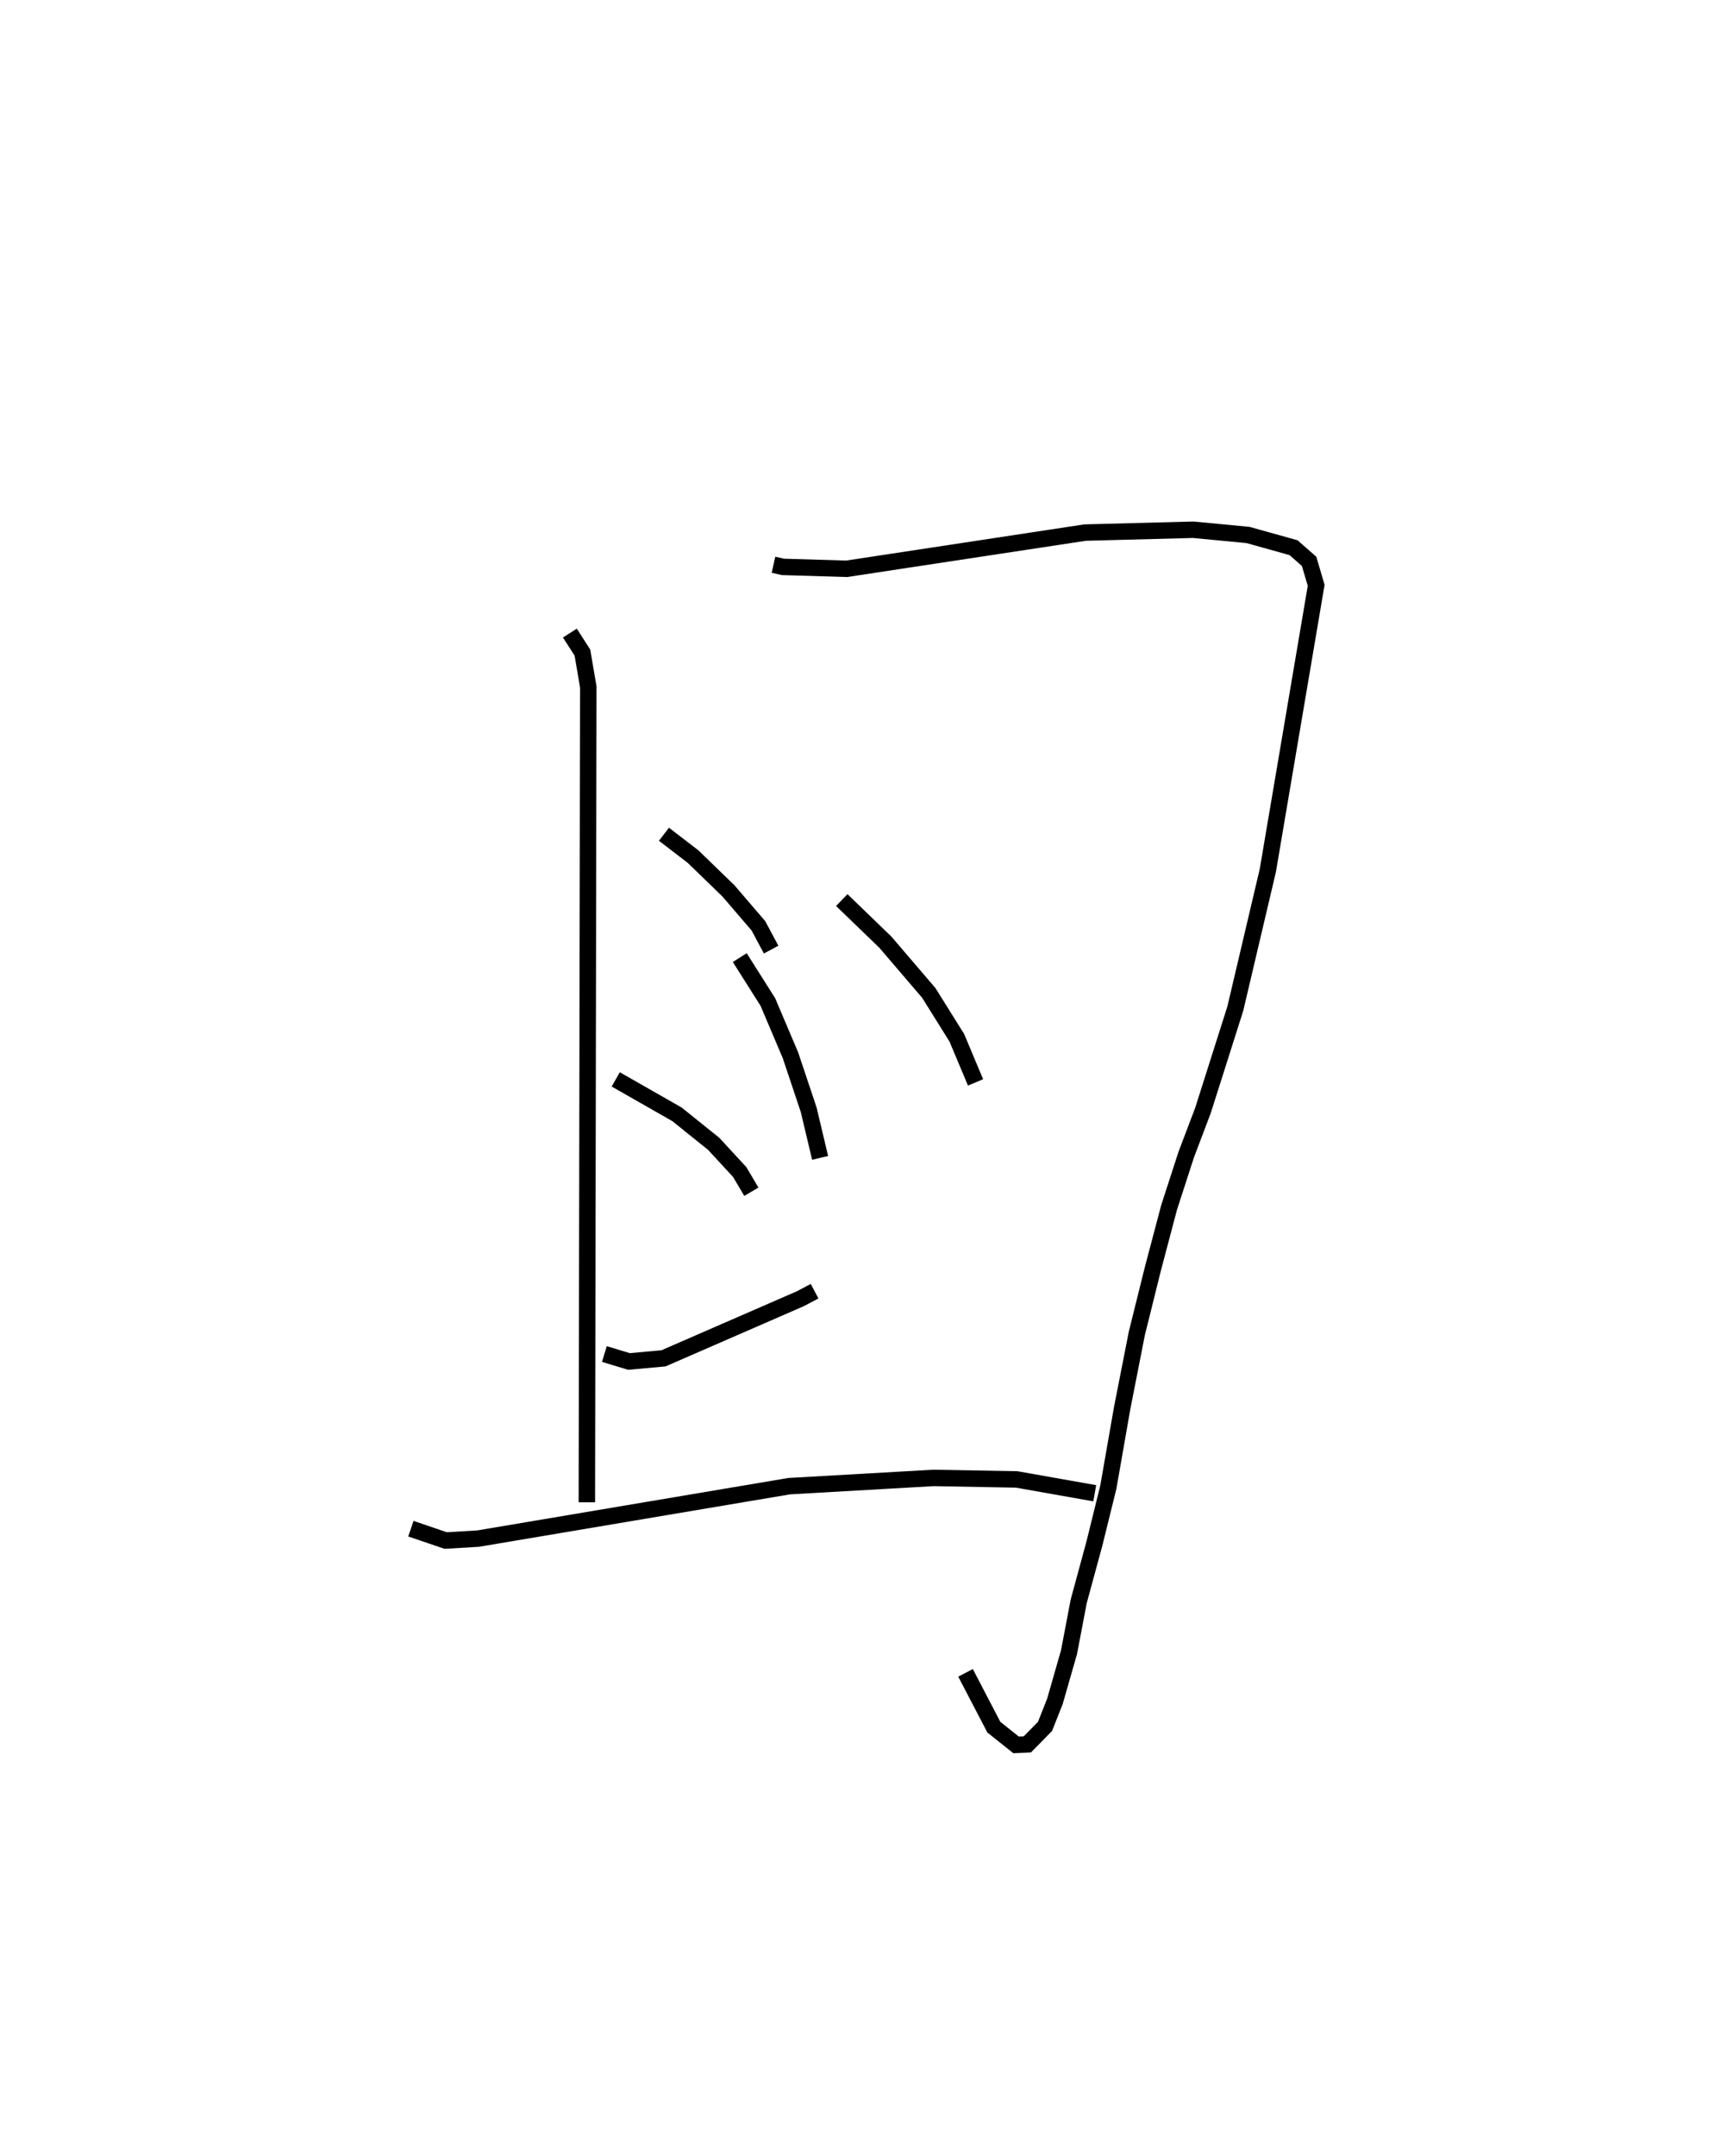 <?xml version="1.0" encoding="utf-8" ?>
<svg baseProfile="full" height="131.136" version="1.1" width="105.087" xmlns="http://www.w3.org/2000/svg" xmlns:ev="http://www.w3.org/2001/xml-events" xmlns:xlink="http://www.w3.org/1999/xlink"><defs /><rect fill="white" height="131.136" width="105.087" x="0" y="0" /><path d="M39.409,25 m0.0,0.0 m7.657,9.354 l0.577,0.13 3.874,0.116 l14.508,-2.203 6.577,-0.173 l3.337,0.318 2.774,0.774 l0.945,0.831 0.43,1.459 l-2.943,17.352 -1.978,8.397 l-1.966,6.191 -1.02,2.689 l-1.044,3.221 -0.982,3.713 l-0.98,3.943 -0.897,4.566 l-0.837,4.785 -0.843,3.415 l-0.96,3.532 -0.589,3.089 l-0.859,2.997 -0.602,1.52 l-1.076,1.094 -0.688,0.028 l-1.349,-1.075 -1.723,-3.305 m-13.738,-43.508 l1.71,2.703 1.377,3.244 l1.108,3.312 0.694,2.924 m1.318,-15.682 l2.65,2.557 2.647,3.093 l1.704,2.728 1.139,2.712 m-18.96,-15.095 l1.775,1.363 2.152,2.086 l1.82,2.121 0.774,1.447 m-9.455,7.895 l3.725,2.124 2.235,1.796 l1.581,1.713 0.711,1.201 m-8.943,9.872 l1.495,0.453 2.102,-0.191 l8.335,-3.63 0.859,-0.454 m-14.891,-40.033 l0.763,1.187 0.358,2.091 l-0.088,49.595 m-10.707,1.606 l2.115,0.721 1.975,-0.117 l18.928,-3.19 8.774,-0.501 l5.072,0.092 4.748,0.84 " fill="none" stroke="black" stroke-width="1" /></svg>
